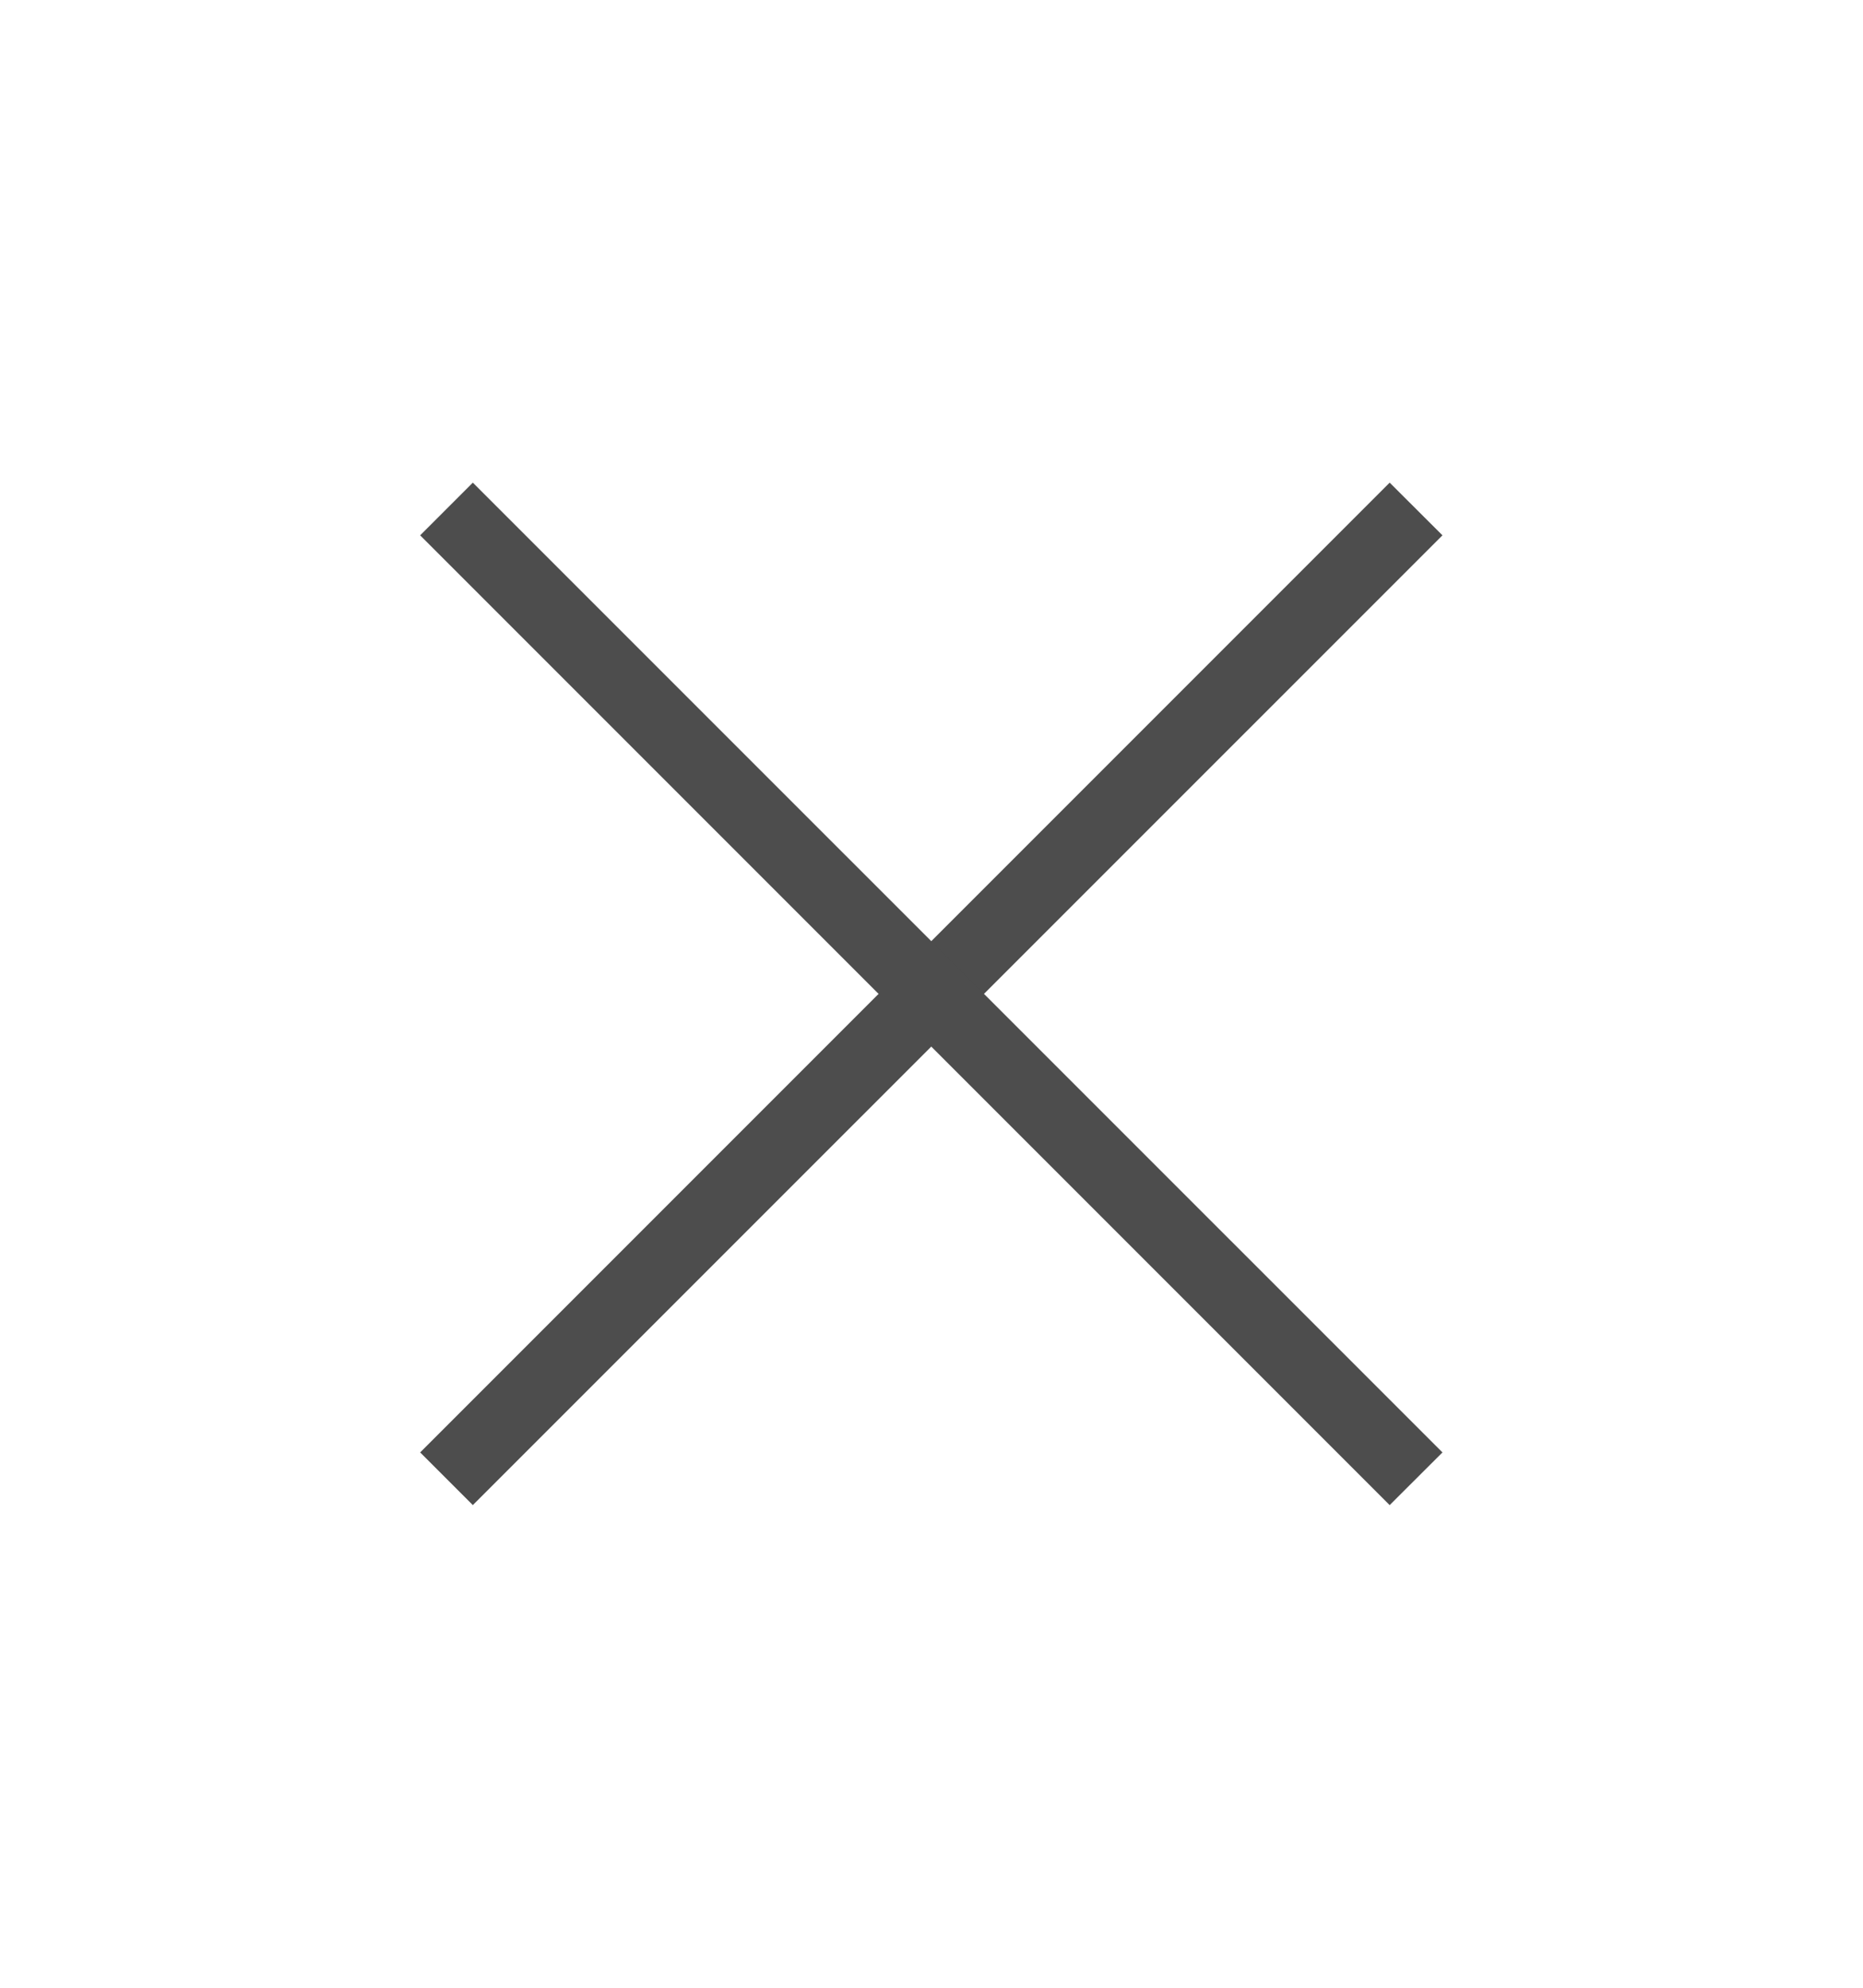 <svg width="15" height="16" viewBox="0 0 15 16" fill="none" xmlns="http://www.w3.org/2000/svg">
<path d="M11.189 3.885L11.614 4.309L3.807 12.115L3.383 11.691L11.189 3.885Z" fill="#4D4D4D"/>
<path d="M3.807 3.885L11.614 11.691L11.189 12.115L3.383 4.309L3.807 3.885Z" fill="#4D4D4D"/>
</svg>
